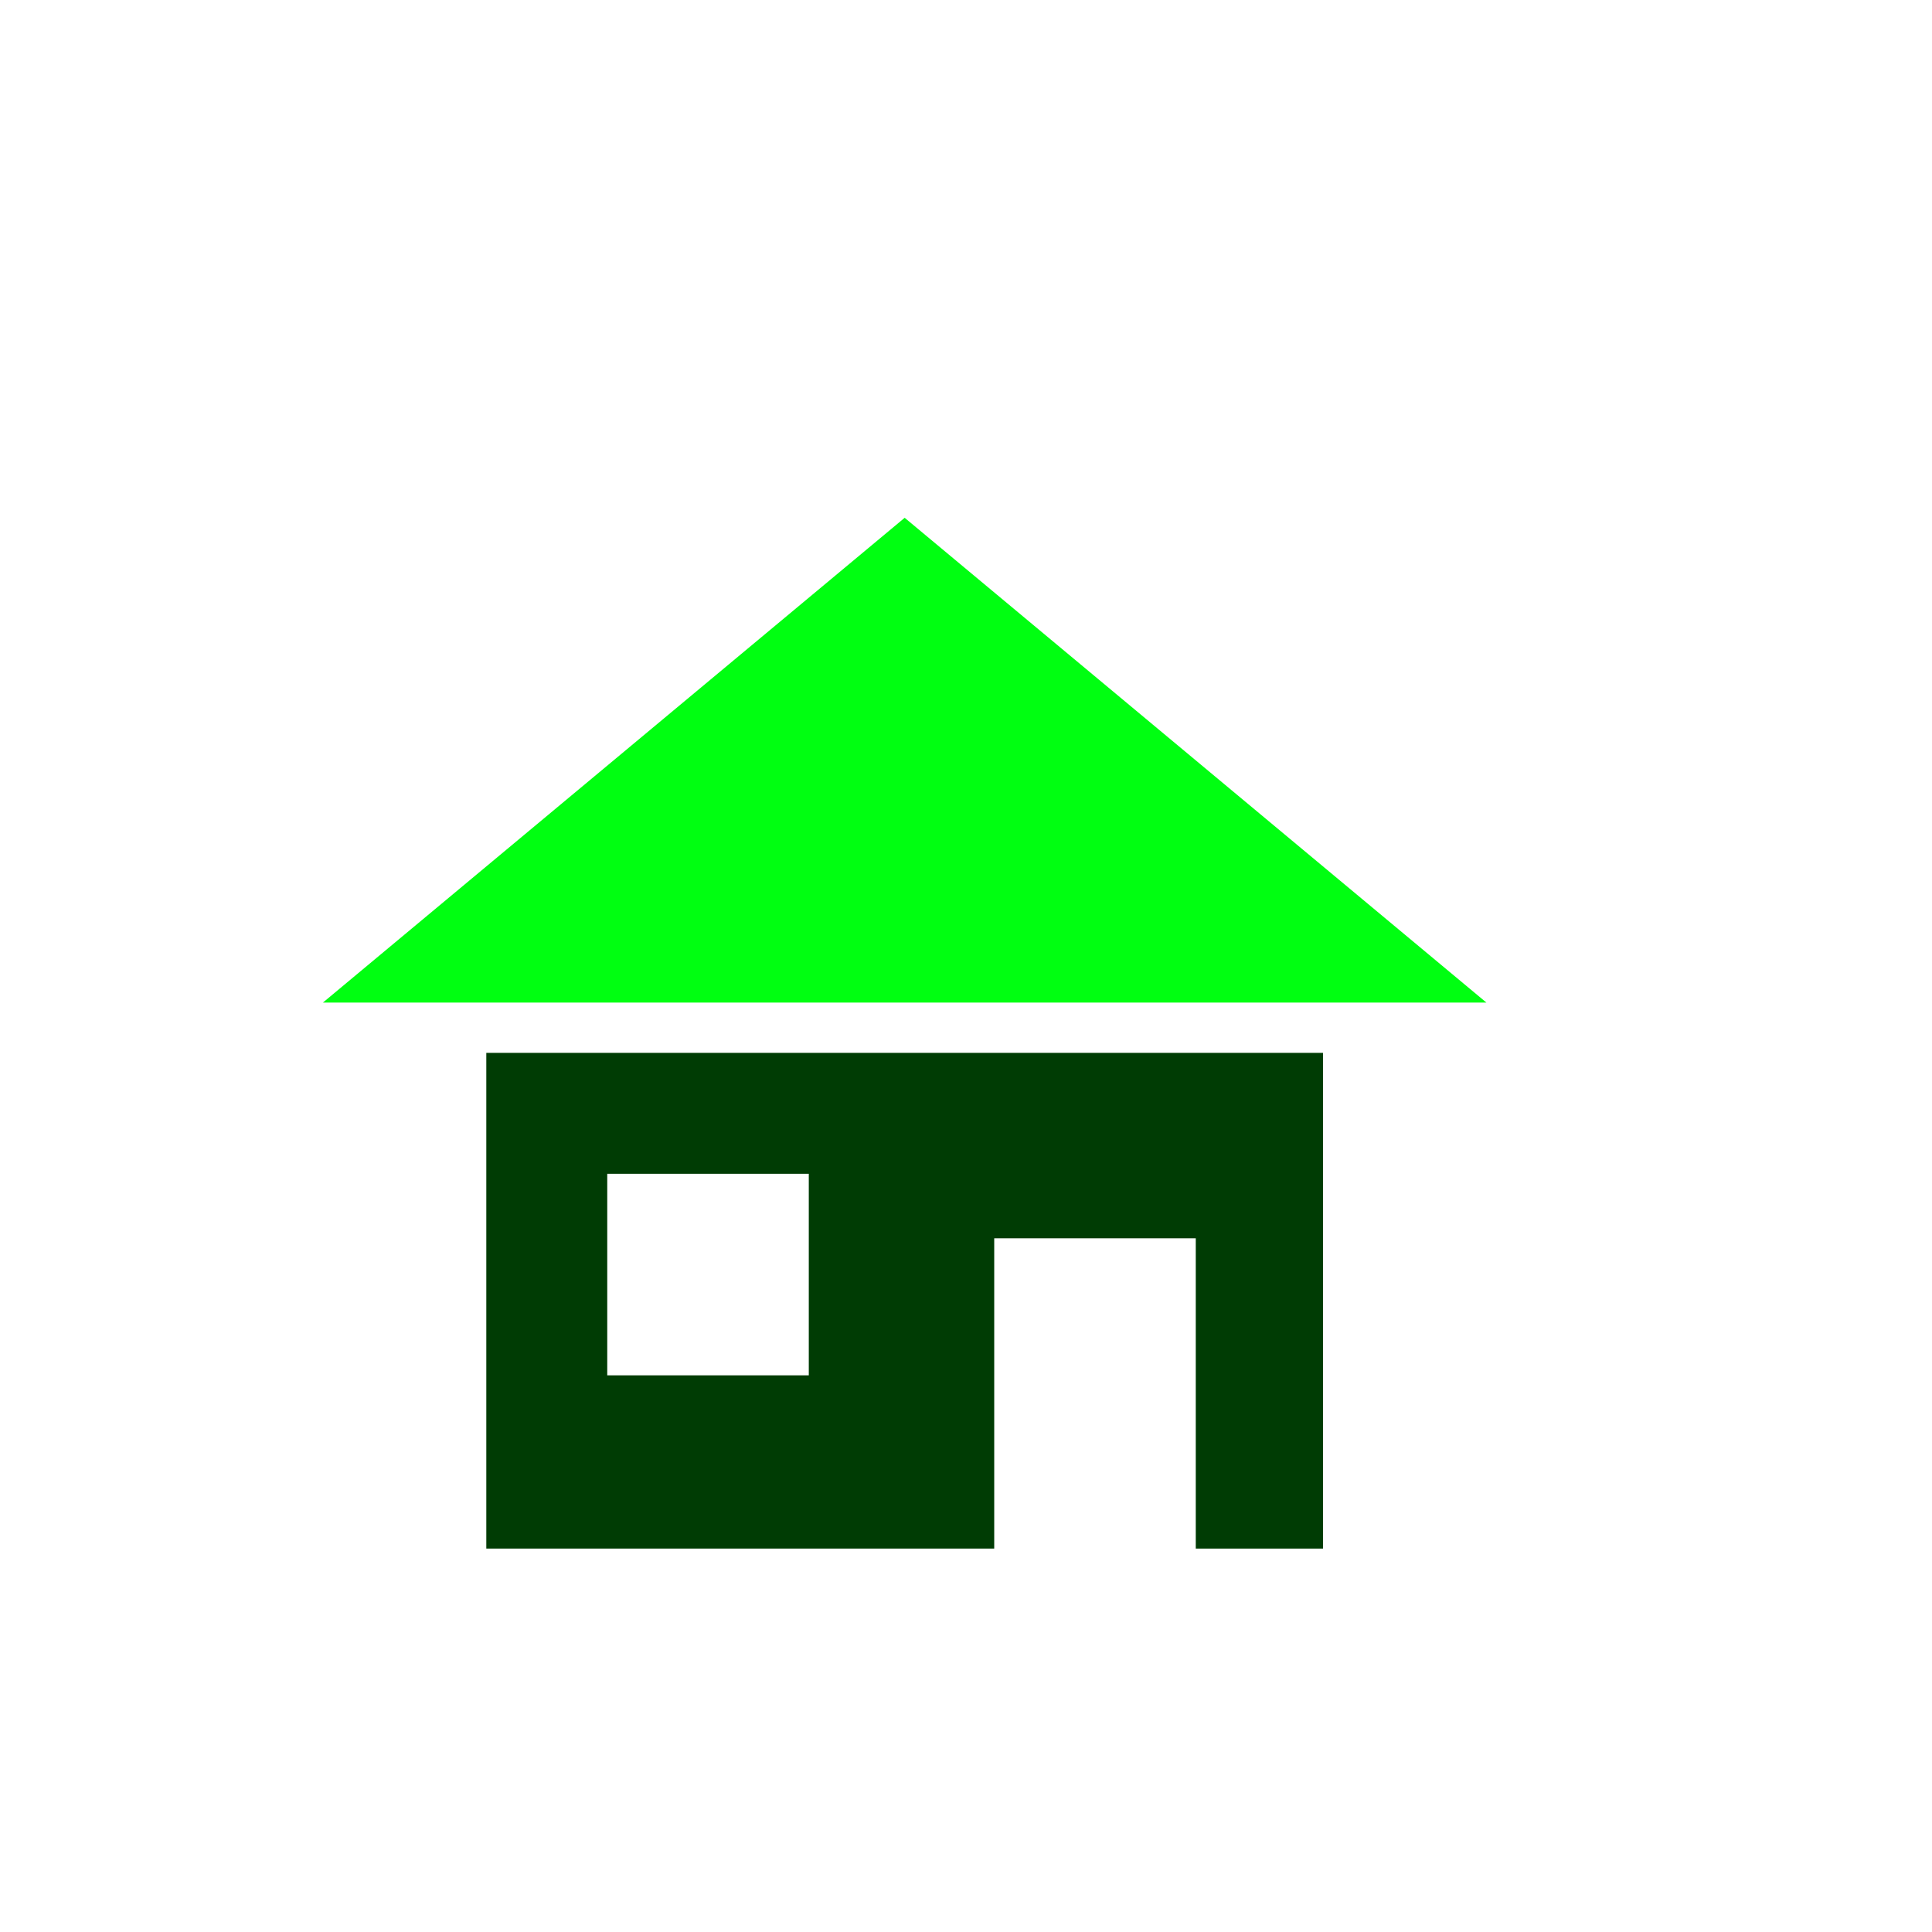 <svg width="1735" height="1735" viewBox="0 0 1735 1735" fill="none" xmlns="http://www.w3.org/2000/svg">
<g clip-path="url(#clip0_1243_12)">
<g filter="url(#filter0_d_1243_12)">
<path d="M436.725 895.498V1340.67H892.841V1062.02H1073.84V1340.68H1188.1V895.505H436.725V895.498ZM545.324 1004.1H726.323V1185.1H545.324V1004.1Z" fill="#003C04"/>
<path d="M812.413 415L290 850.338H1334.83L812.42 415H812.413Z" fill="#00FF11"/>
</g>
</g>
<defs>
<filter id="filter0_d_1243_12" x="190" y="365" width="1355.3" height="1125.68" filterUnits="userSpaceOnUse" color-interpolation-filters="sRGB">
<feFlood flood-opacity="0" result="BackgroundImageFix"/>
<feColorMatrix in="SourceAlpha" type="matrix" values="0 0 0 0 0 0 0 0 0 0 0 0 0 0 0 0 0 0 127 0" result="hardAlpha"/>
<feOffset dy="50"/>
<feGaussianBlur stdDeviation="50"/>
<feComposite in2="hardAlpha" operator="out"/>
<feColorMatrix type="matrix" values="0 0 0 0 0 0 0 0 0 0 0 0 0 0 0 0 0 0 0.5 0"/>
<feBlend mode="normal" in2="BackgroundImageFix" result="effect1_dropShadow_1243_12"/>
<feBlend mode="normal" in="SourceGraphic" in2="effect1_dropShadow_1243_12" result="shape"/>
</filter>
<clipPath id="clip0_1243_12">
<rect width="1735" height="1735" fill="white"/>
</clipPath>
</defs>
</svg>
